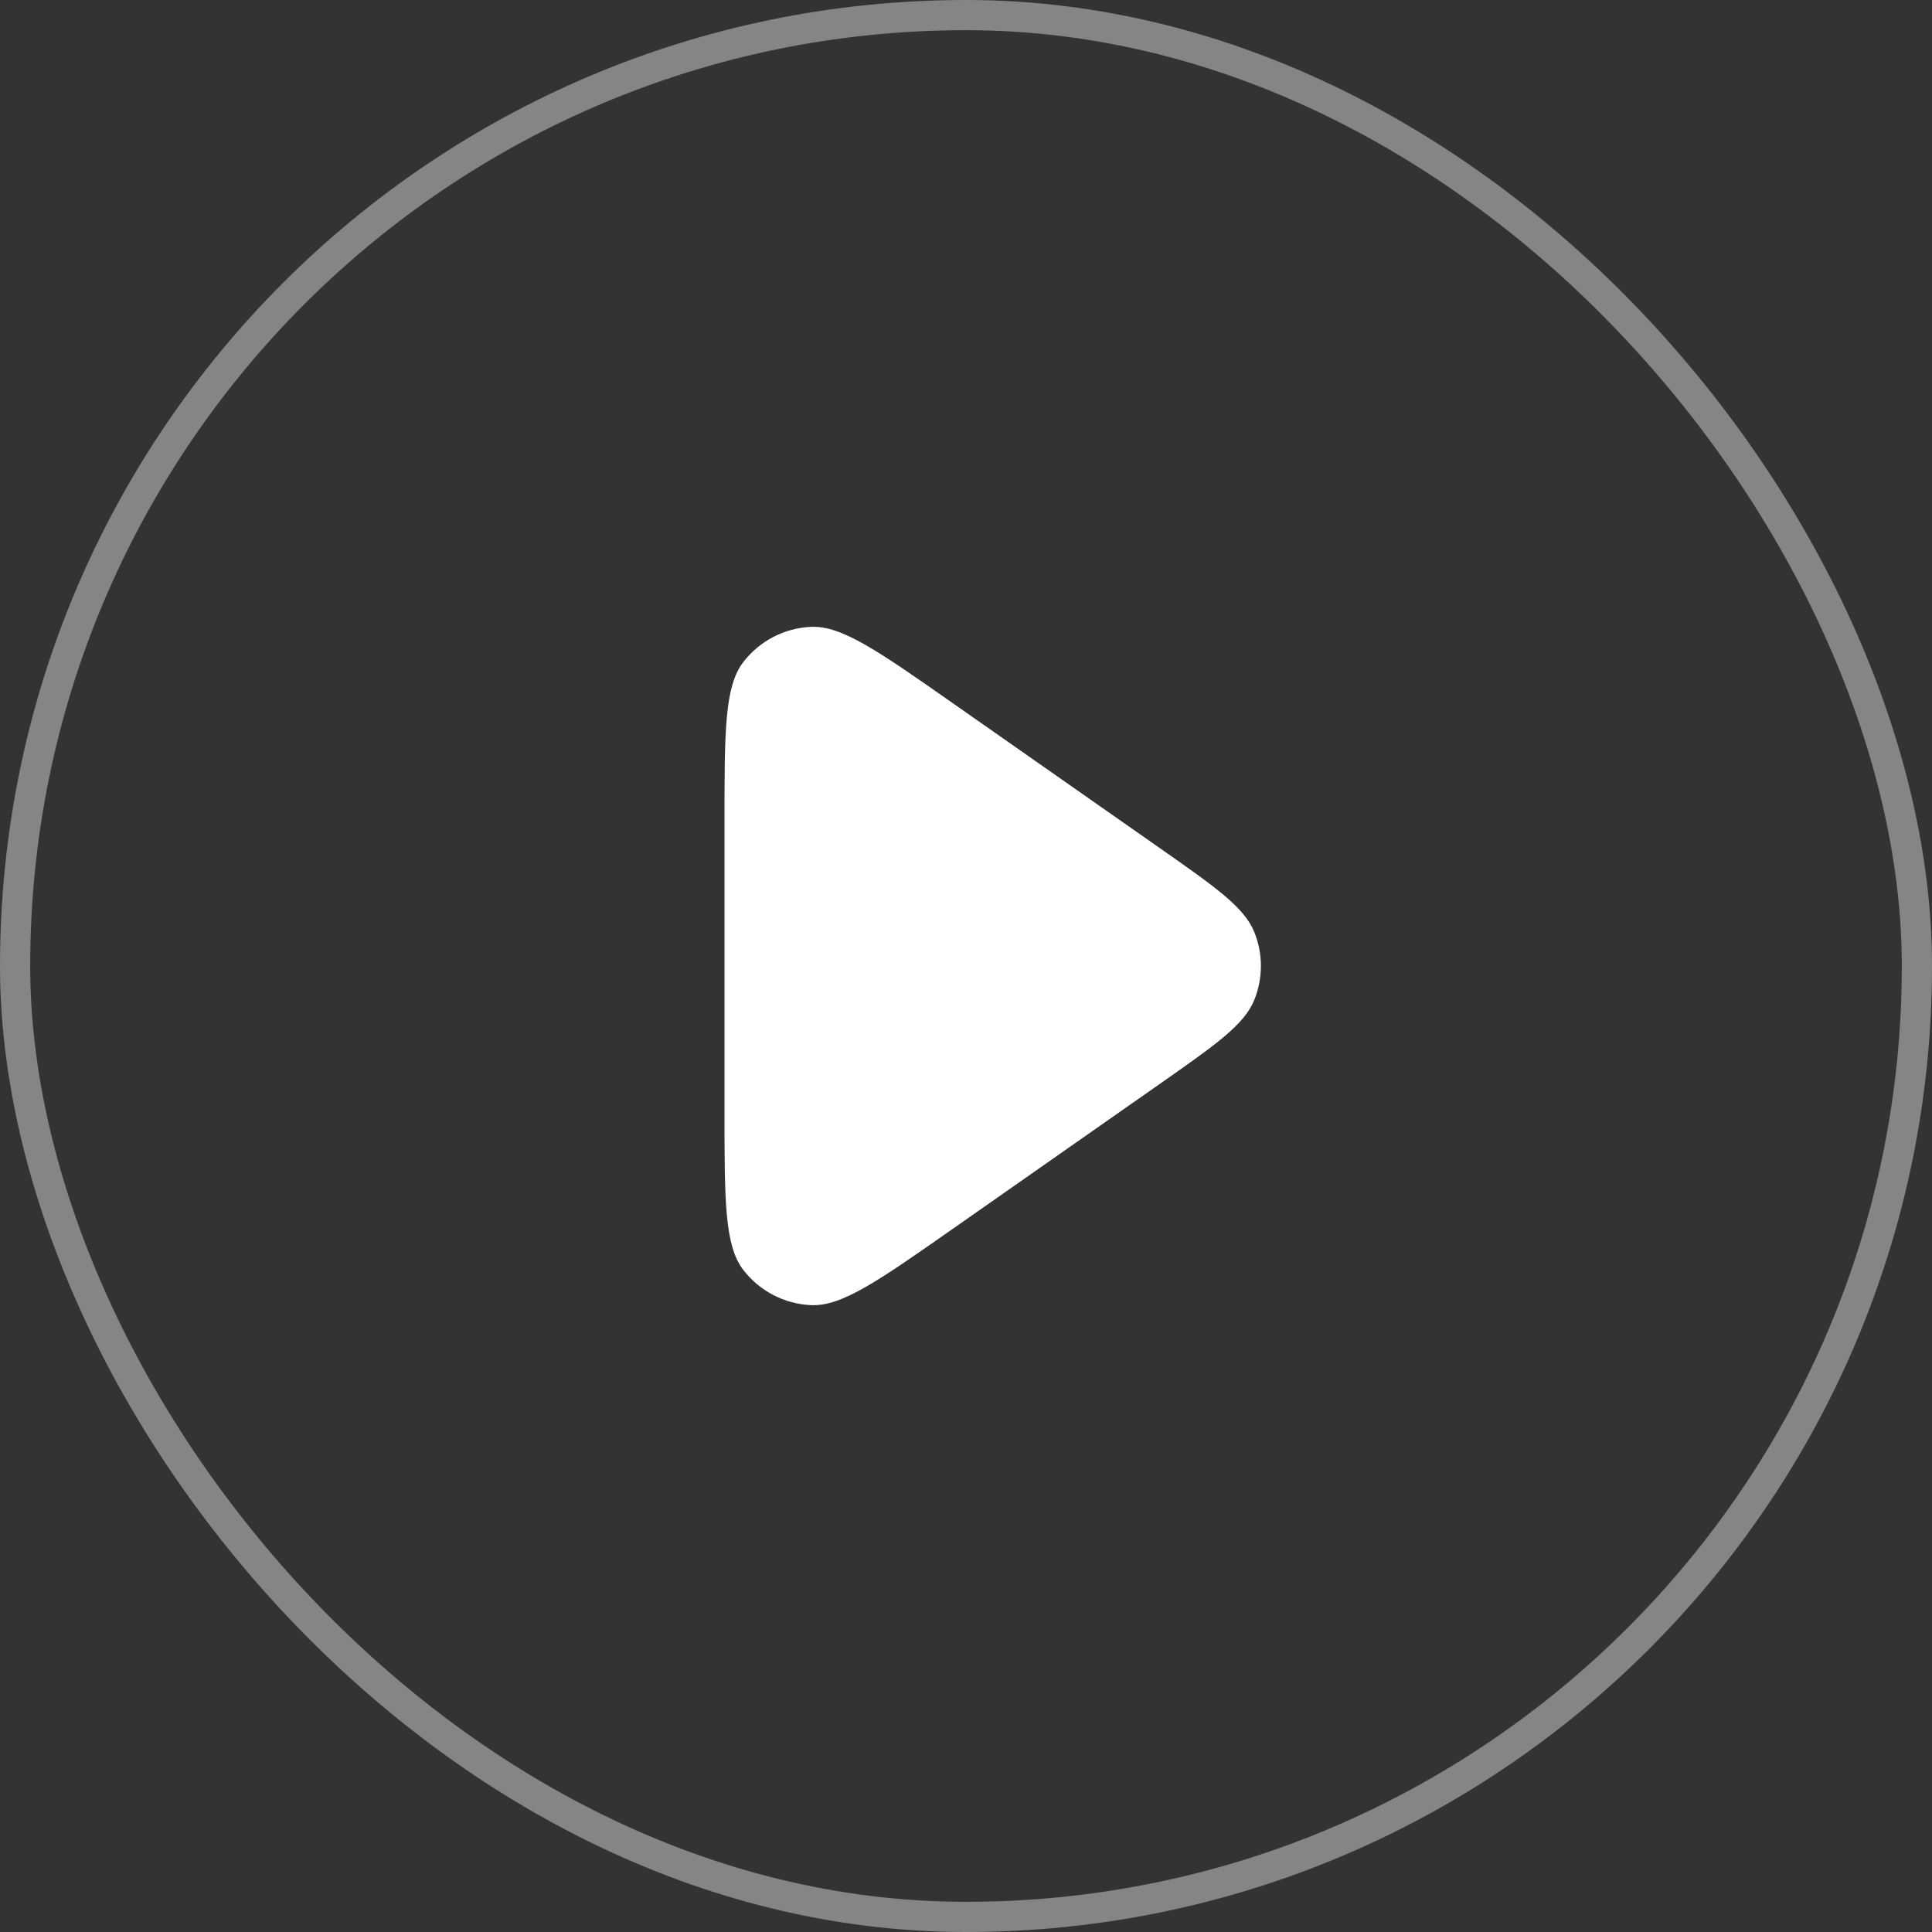 <svg width="64" height="64" viewBox="0 0 64 64" fill="none" xmlns="http://www.w3.org/2000/svg">
<rect x="0" y="0" width="64" height="64" fill="#333333" stroke="none"/>
<path d="M38.382 28.068C40.272 29.391 41.217 30.052 41.55 30.876C41.842 31.597 41.842 32.403 41.55 33.124C41.217 33.948 40.272 34.609 38.382 35.932L31.553 40.713C29.108 42.424 27.886 43.28 26.869 43.235C25.983 43.196 25.16 42.768 24.62 42.064C24 41.256 24 39.764 24 36.781L24 27.219C24 24.235 24 22.744 24.62 21.936C25.16 21.232 25.983 20.804 26.869 20.765C27.886 20.72 29.108 21.576 31.553 23.287L38.382 28.068Z" fill="white"/>
<rect x="0.5" y="0.5" width="63" height="63" rx="31.5" stroke="white" stroke-opacity="0.4"/>
</svg>
